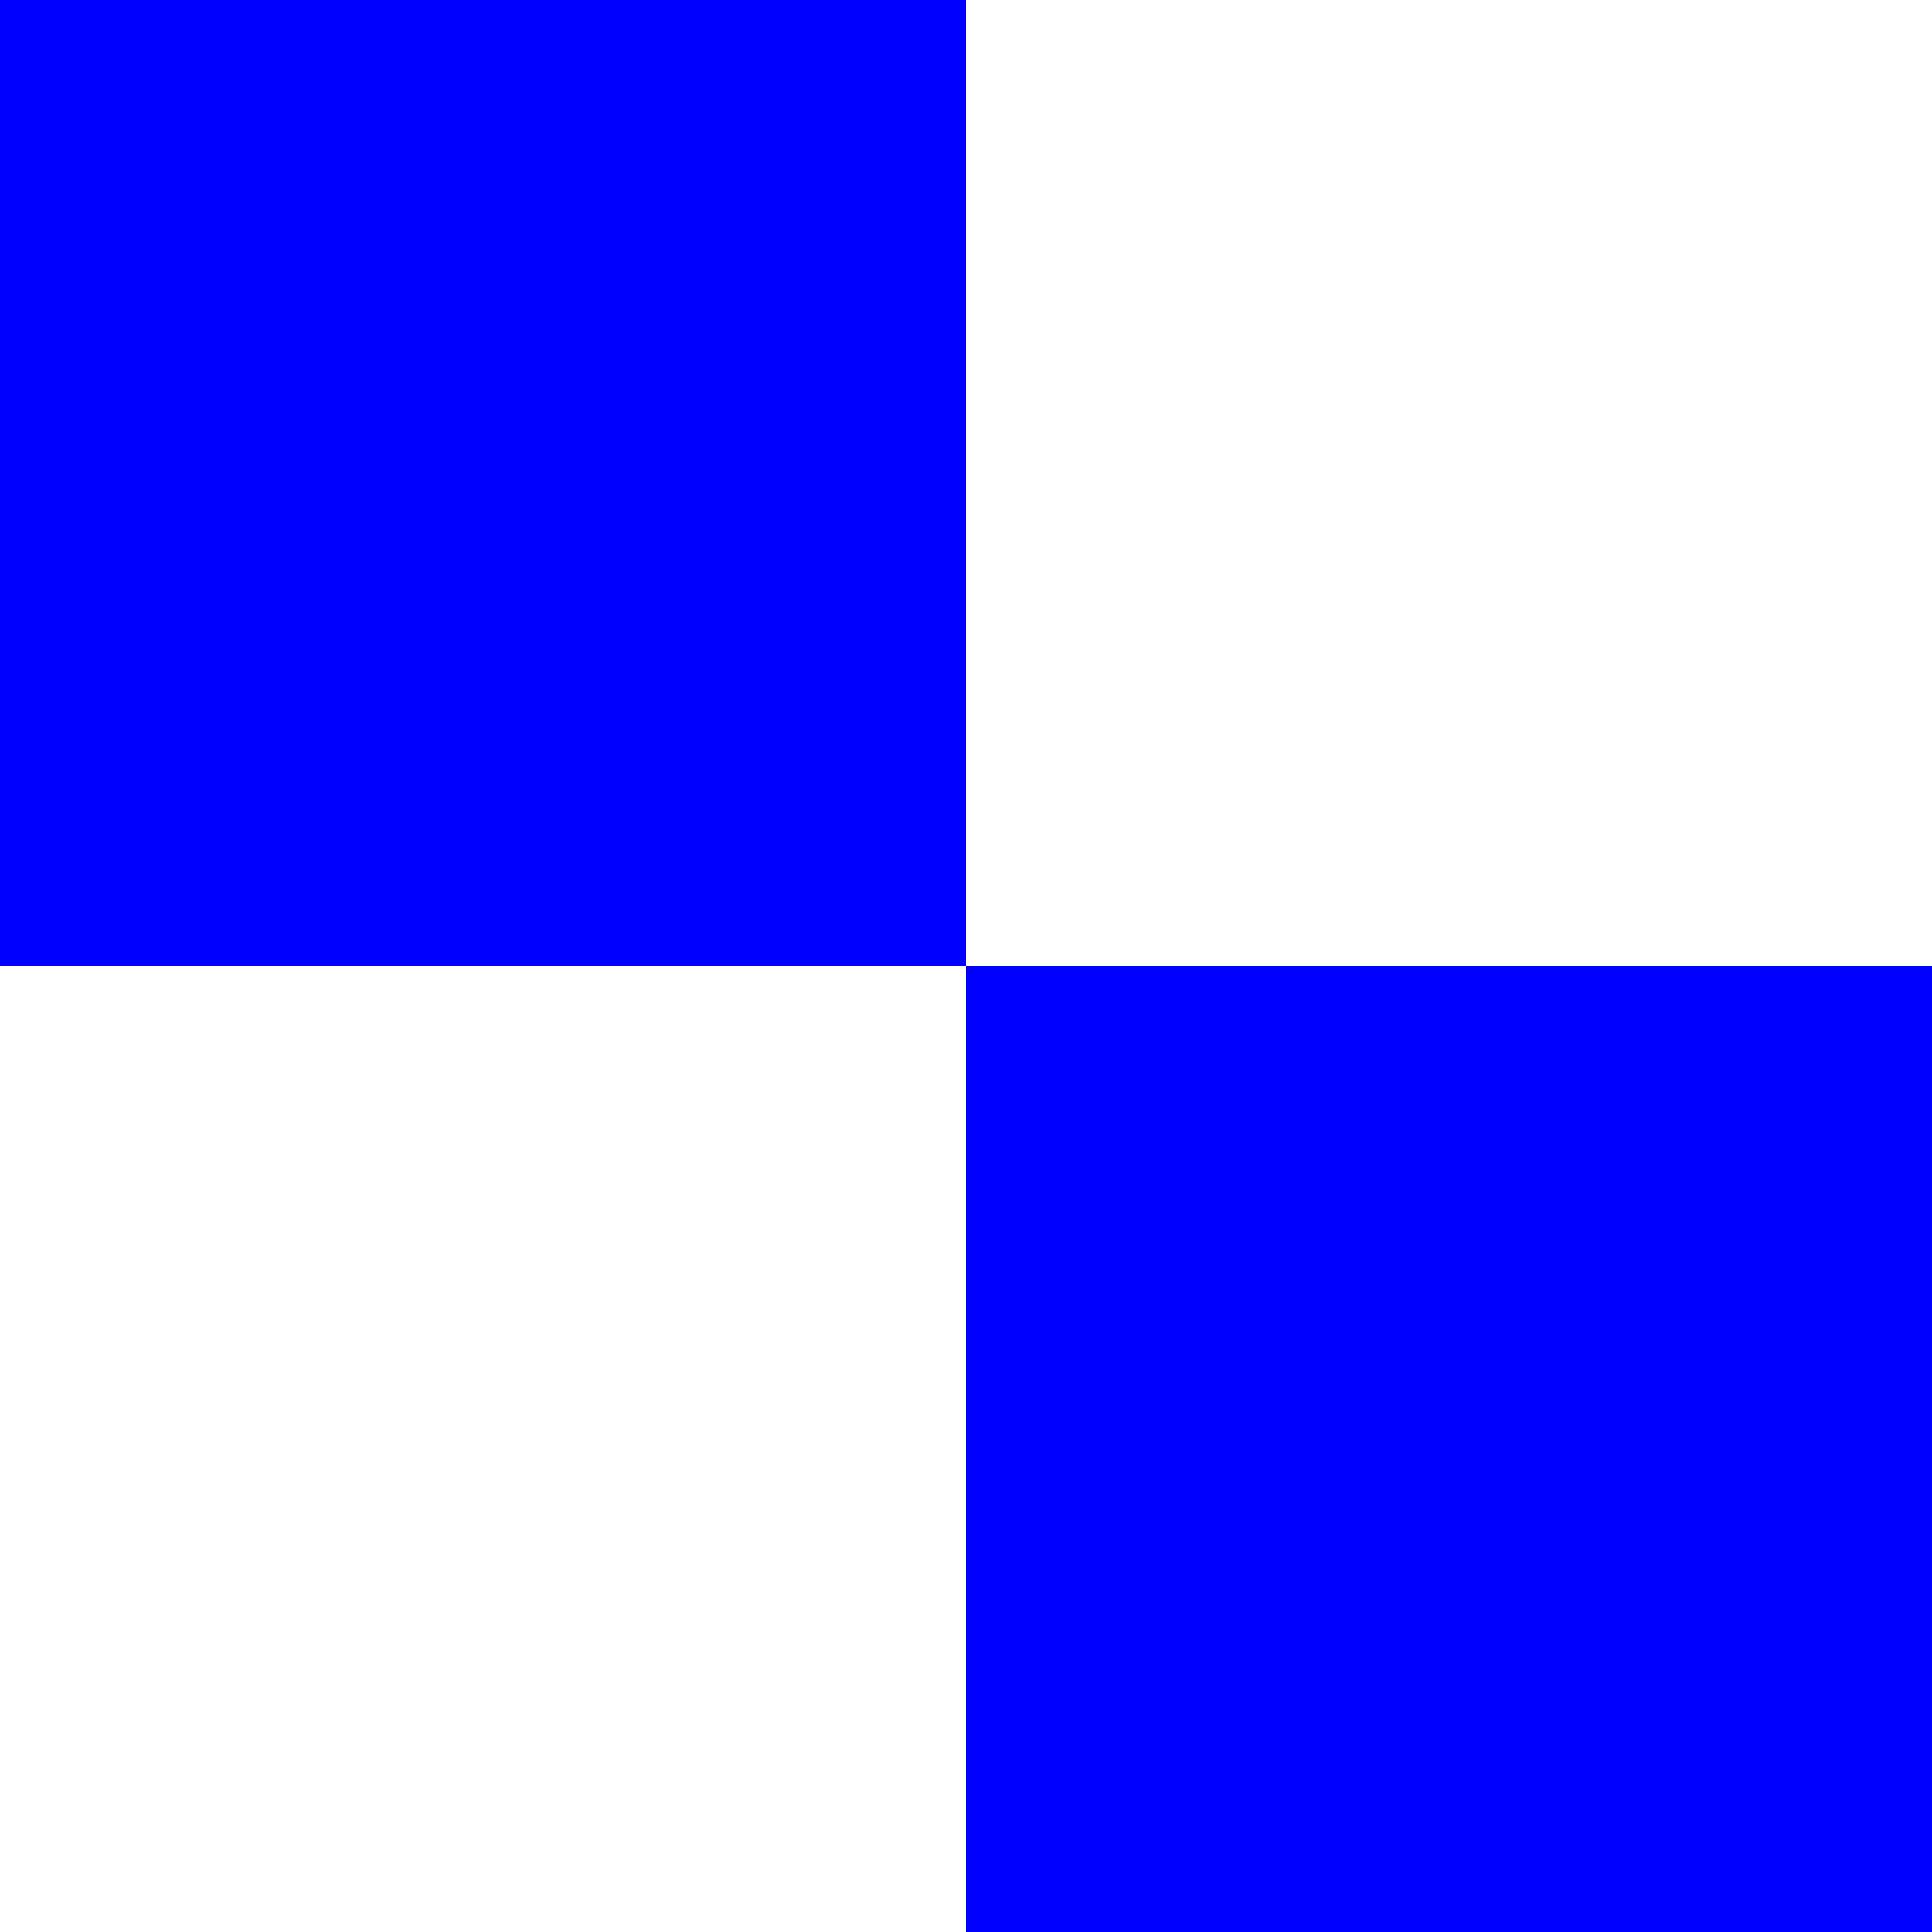 <?xml version="1.0" encoding="utf-8"?>
<svg xmlns="http://www.w3.org/2000/svg" viewBox="0 0 16 16" height="16" width="16">
  <path fill="#00F" d="M0 0h16v16H0z"/>
  <path fill="#FFF" d="M8 0h8v8H8zM0 8h8v8H0z"/>
</svg>
